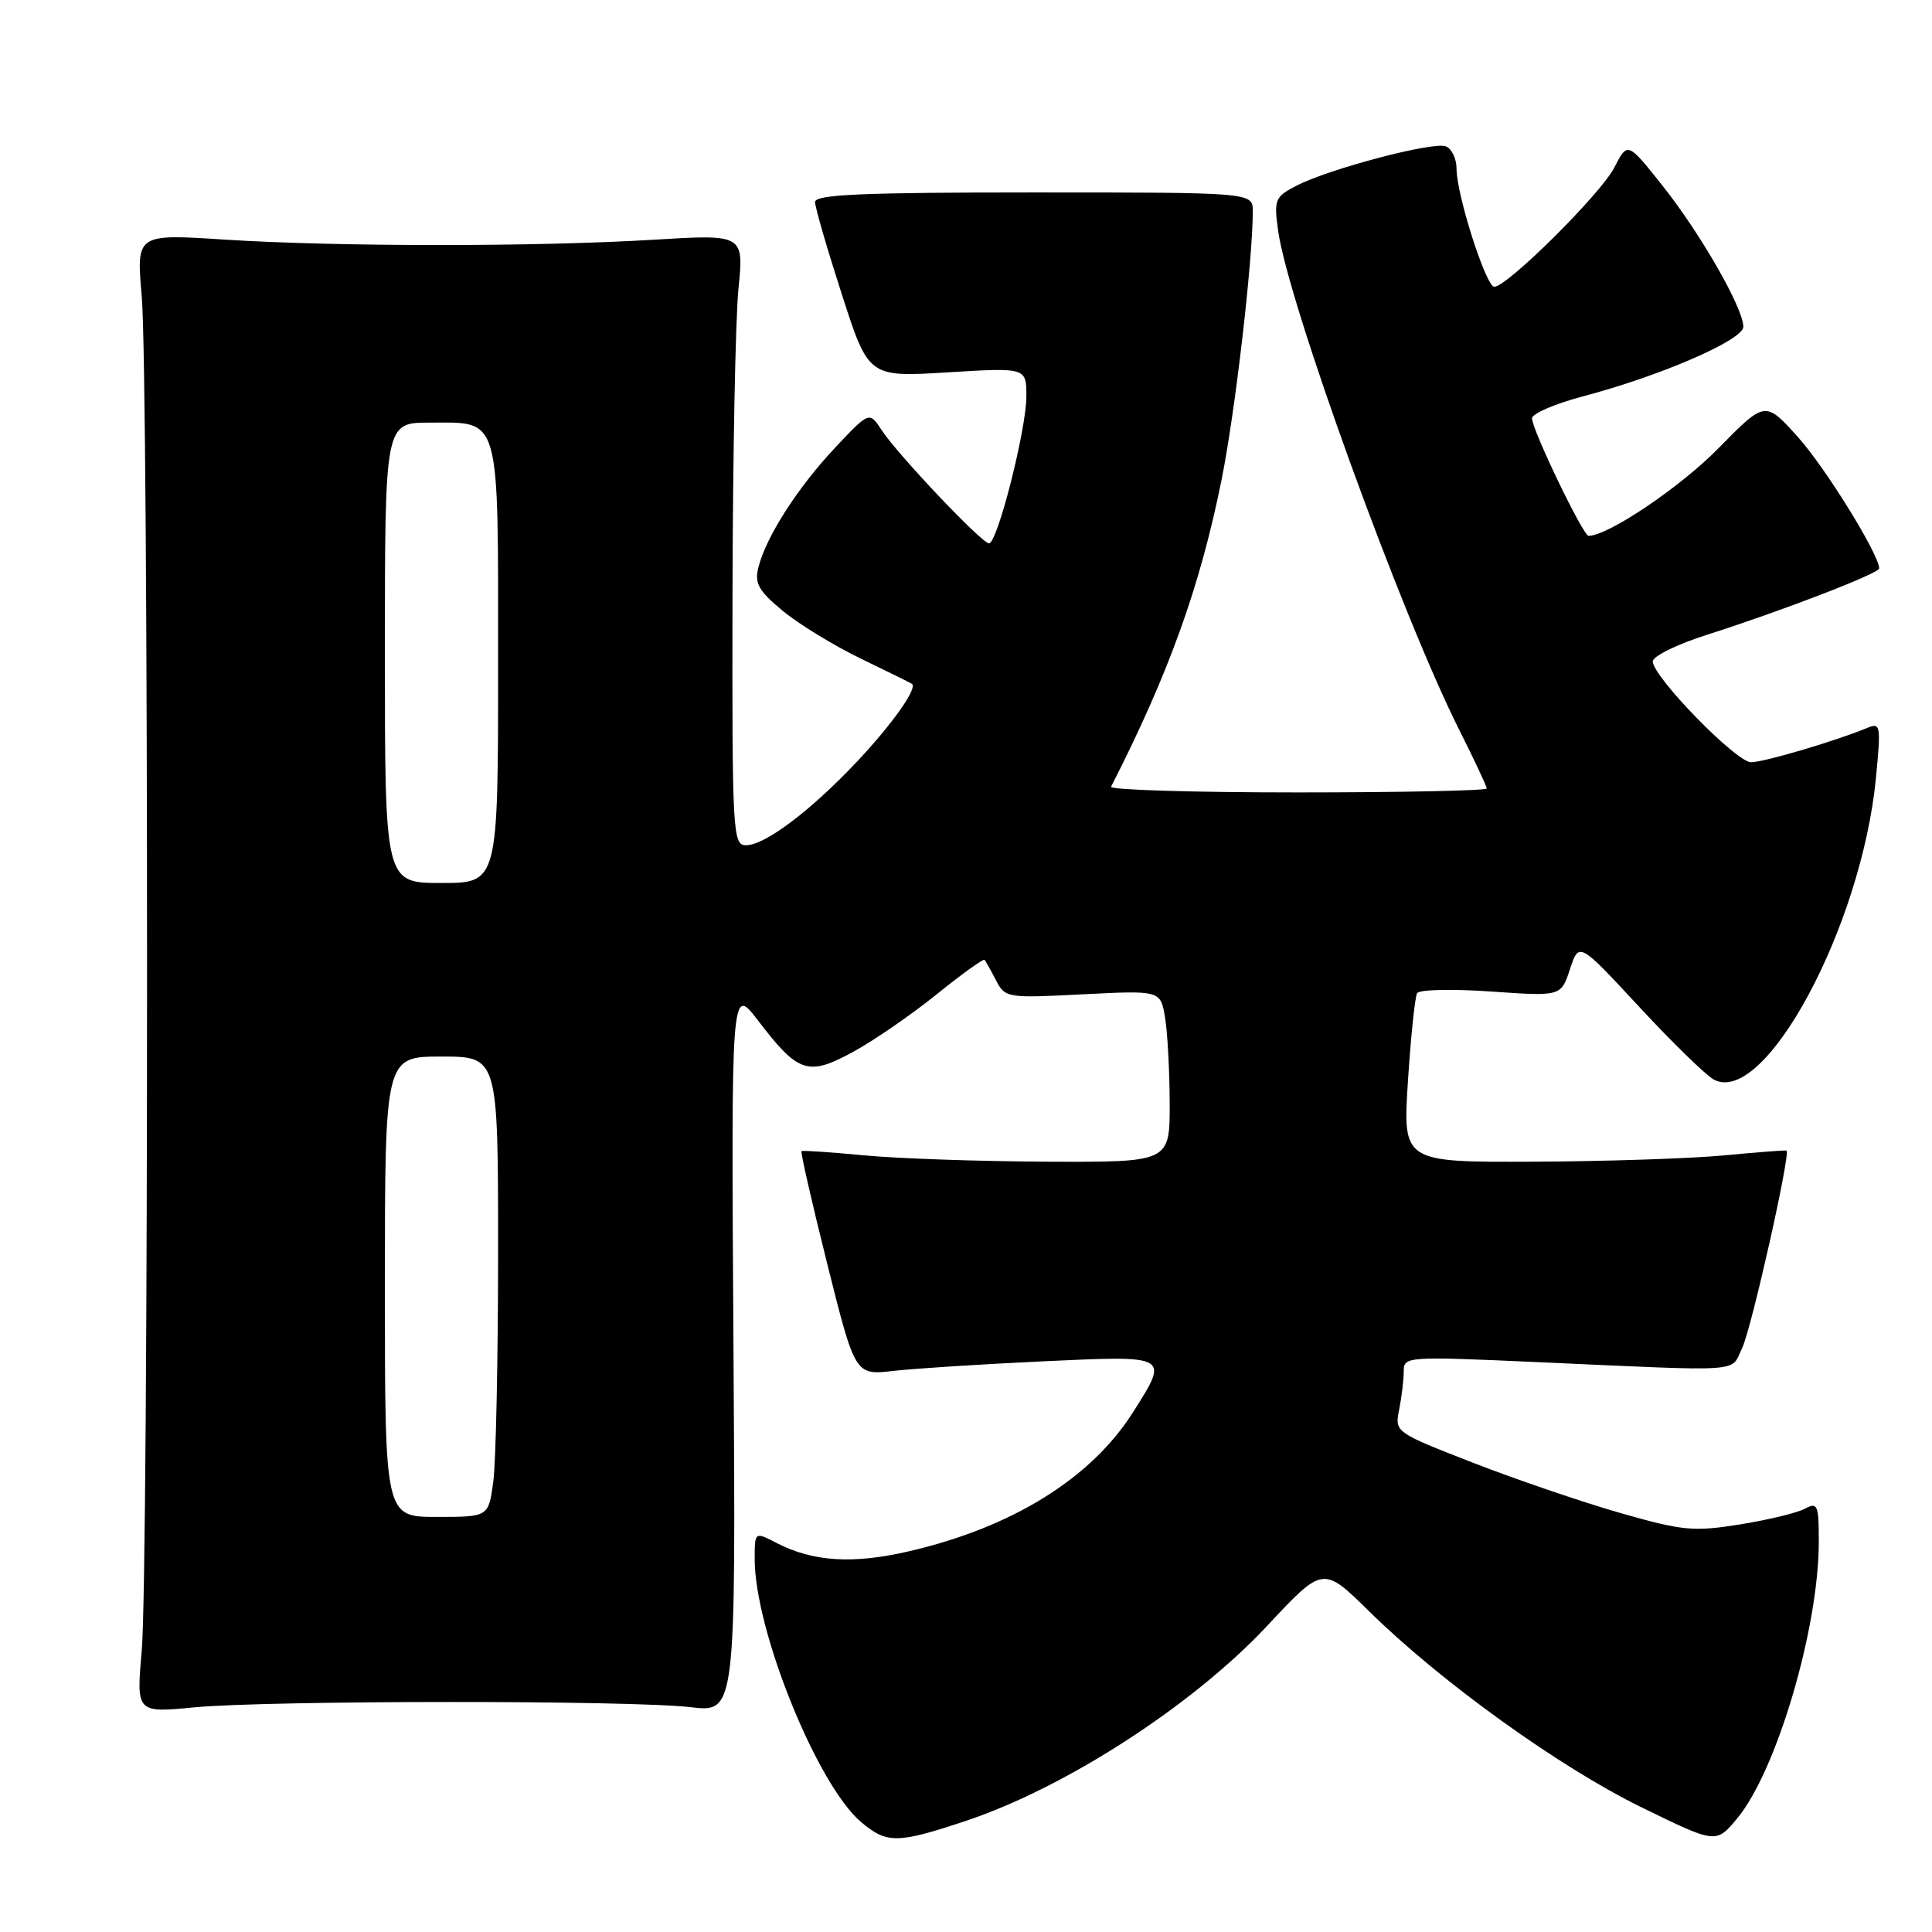 <?xml version="1.0" encoding="UTF-8" standalone="no"?>
<!DOCTYPE svg PUBLIC "-//W3C//DTD SVG 1.1//EN" "http://www.w3.org/Graphics/SVG/1.1/DTD/svg11.dtd" >
<svg xmlns="http://www.w3.org/2000/svg" xmlns:xlink="http://www.w3.org/1999/xlink" version="1.1" viewBox="0 0 256 256">
 <g >
 <path fill="currentColor"
d=" M 128.00 241.27 C 141.24 236.85 158.08 225.94 167.91 215.43 C 175.31 207.50 175.31 207.50 181.41 213.50 C 190.89 222.83 206.59 234.13 217.47 239.46 C 227.38 244.31 227.38 244.31 230.16 240.98 C 235.40 234.70 241.00 215.75 241.00 204.28 C 241.00 199.38 240.84 199.01 239.14 199.92 C 238.12 200.47 234.25 201.40 230.53 202.00 C 224.36 202.98 222.96 202.84 214.63 200.46 C 209.61 199.02 200.84 196.02 195.15 193.81 C 184.80 189.77 184.80 189.77 185.40 186.76 C 185.73 185.10 186.00 182.84 186.00 181.72 C 186.00 179.73 186.33 179.71 203.75 180.49 C 231.71 181.74 229.25 181.91 230.85 178.61 C 232.07 176.08 237.29 152.83 236.72 152.46 C 236.60 152.39 232.90 152.67 228.50 153.09 C 224.10 153.51 212.71 153.89 203.18 153.93 C 185.87 154.00 185.87 154.00 186.56 143.25 C 186.94 137.34 187.49 132.10 187.77 131.61 C 188.06 131.12 192.43 131.02 197.56 131.38 C 206.84 132.03 206.84 132.03 208.03 128.42 C 209.22 124.80 209.22 124.80 217.21 133.42 C 221.60 138.16 226.05 142.49 227.09 143.05 C 233.83 146.65 246.67 122.77 248.57 103.09 C 249.25 96.06 249.19 95.72 247.40 96.46 C 243.24 98.19 233.72 101.00 232.02 101.00 C 230.05 101.00 219.00 89.66 219.00 87.64 C 219.00 86.95 222.26 85.35 226.25 84.09 C 236.09 80.95 249.00 75.98 249.00 75.32 C 249.00 73.48 241.89 61.99 238.25 57.93 C 233.90 53.09 233.90 53.09 227.70 59.40 C 222.64 64.56 213.08 71.00 210.49 71.00 C 209.77 71.00 203.00 56.94 203.00 55.43 C 203.00 54.81 206.04 53.50 209.75 52.52 C 220.03 49.81 231.00 45.05 231.00 43.30 C 231.00 40.84 225.34 30.96 220.32 24.64 C 215.66 18.77 215.66 18.77 213.90 22.21 C 212.12 25.68 199.71 38.00 198.00 38.00 C 196.90 38.00 193.00 25.81 193.00 22.36 C 193.00 21.03 192.36 19.69 191.57 19.39 C 189.88 18.74 176.12 22.37 171.78 24.61 C 168.94 26.08 168.79 26.45 169.35 30.52 C 170.65 40.02 185.71 81.54 193.39 96.78 C 195.37 100.72 197.00 104.19 197.00 104.48 C 197.00 104.76 185.71 105.00 171.92 105.00 C 158.12 105.00 147.01 104.66 147.22 104.25 C 154.90 89.19 159.02 77.71 161.88 63.50 C 163.67 54.56 165.99 34.61 166.00 28.00 C 166.00 25.50 166.00 25.50 137.00 25.50 C 114.24 25.50 108.00 25.77 108.00 26.77 C 108.00 27.47 109.60 32.97 111.55 39.01 C 115.09 49.98 115.09 49.98 125.55 49.34 C 136.00 48.70 136.00 48.70 136.00 52.53 C 136.00 56.89 132.16 72.00 131.05 72.00 C 130.10 72.00 118.95 60.24 116.83 57.00 C 115.19 54.50 115.19 54.50 110.63 59.35 C 105.69 64.61 101.50 71.14 100.49 75.18 C 99.96 77.30 100.50 78.27 103.68 80.91 C 105.78 82.66 110.42 85.50 114.00 87.24 C 117.58 88.97 120.65 90.48 120.83 90.61 C 121.63 91.14 118.30 95.87 113.60 100.87 C 107.46 107.40 101.37 112.00 98.85 112.00 C 97.09 112.00 97.00 110.46 97.06 78.75 C 97.10 60.46 97.45 42.25 97.85 38.27 C 98.57 31.04 98.57 31.04 86.54 31.77 C 70.98 32.71 44.66 32.70 29.78 31.75 C 18.06 30.99 18.06 30.99 18.78 39.25 C 19.72 49.99 19.72 207.99 18.78 218.73 C 18.06 226.97 18.06 226.97 25.78 226.23 C 35.65 225.30 83.61 225.28 91.50 226.21 C 97.50 226.92 97.50 226.92 97.19 178.73 C 96.88 130.55 96.88 130.55 100.47 135.26 C 105.77 142.20 107.08 142.63 113.02 139.39 C 115.75 137.91 120.73 134.48 124.09 131.77 C 127.44 129.07 130.31 127.00 130.46 127.18 C 130.61 127.36 131.29 128.57 131.97 129.89 C 133.19 132.23 133.43 132.27 143.50 131.75 C 153.78 131.23 153.78 131.23 154.38 134.86 C 154.71 136.86 154.98 141.99 154.99 146.25 C 155.00 154.00 155.00 154.00 138.75 153.93 C 129.81 153.89 118.90 153.51 114.50 153.09 C 110.10 152.67 106.37 152.42 106.21 152.53 C 106.05 152.65 107.59 159.38 109.62 167.49 C 113.31 182.24 113.31 182.24 118.40 181.65 C 121.21 181.33 130.14 180.76 138.25 180.38 C 155.04 179.60 154.94 179.54 150.13 187.13 C 144.58 195.89 134.15 202.37 120.50 205.54 C 113.04 207.28 107.73 206.95 102.90 204.45 C 100.00 202.95 100.00 202.95 100.00 206.58 C 100.00 216.04 108.30 236.55 114.11 241.44 C 117.53 244.32 118.90 244.30 128.00 241.27 Z  M 51.00 170.50 C 51.00 140.00 51.00 140.00 58.50 140.00 C 66.00 140.00 66.00 140.00 66.00 165.86 C 66.00 180.08 65.71 193.81 65.36 196.36 C 64.73 201.00 64.73 201.00 57.86 201.00 C 51.00 201.00 51.00 201.00 51.00 170.50 Z  M 51.00 86.50 C 51.00 56.00 51.00 56.00 56.93 56.00 C 66.41 56.00 66.00 54.55 66.00 88.07 C 66.00 117.00 66.00 117.00 58.50 117.00 C 51.00 117.00 51.00 117.00 51.00 86.50 Z "/>
</g>
</svg>